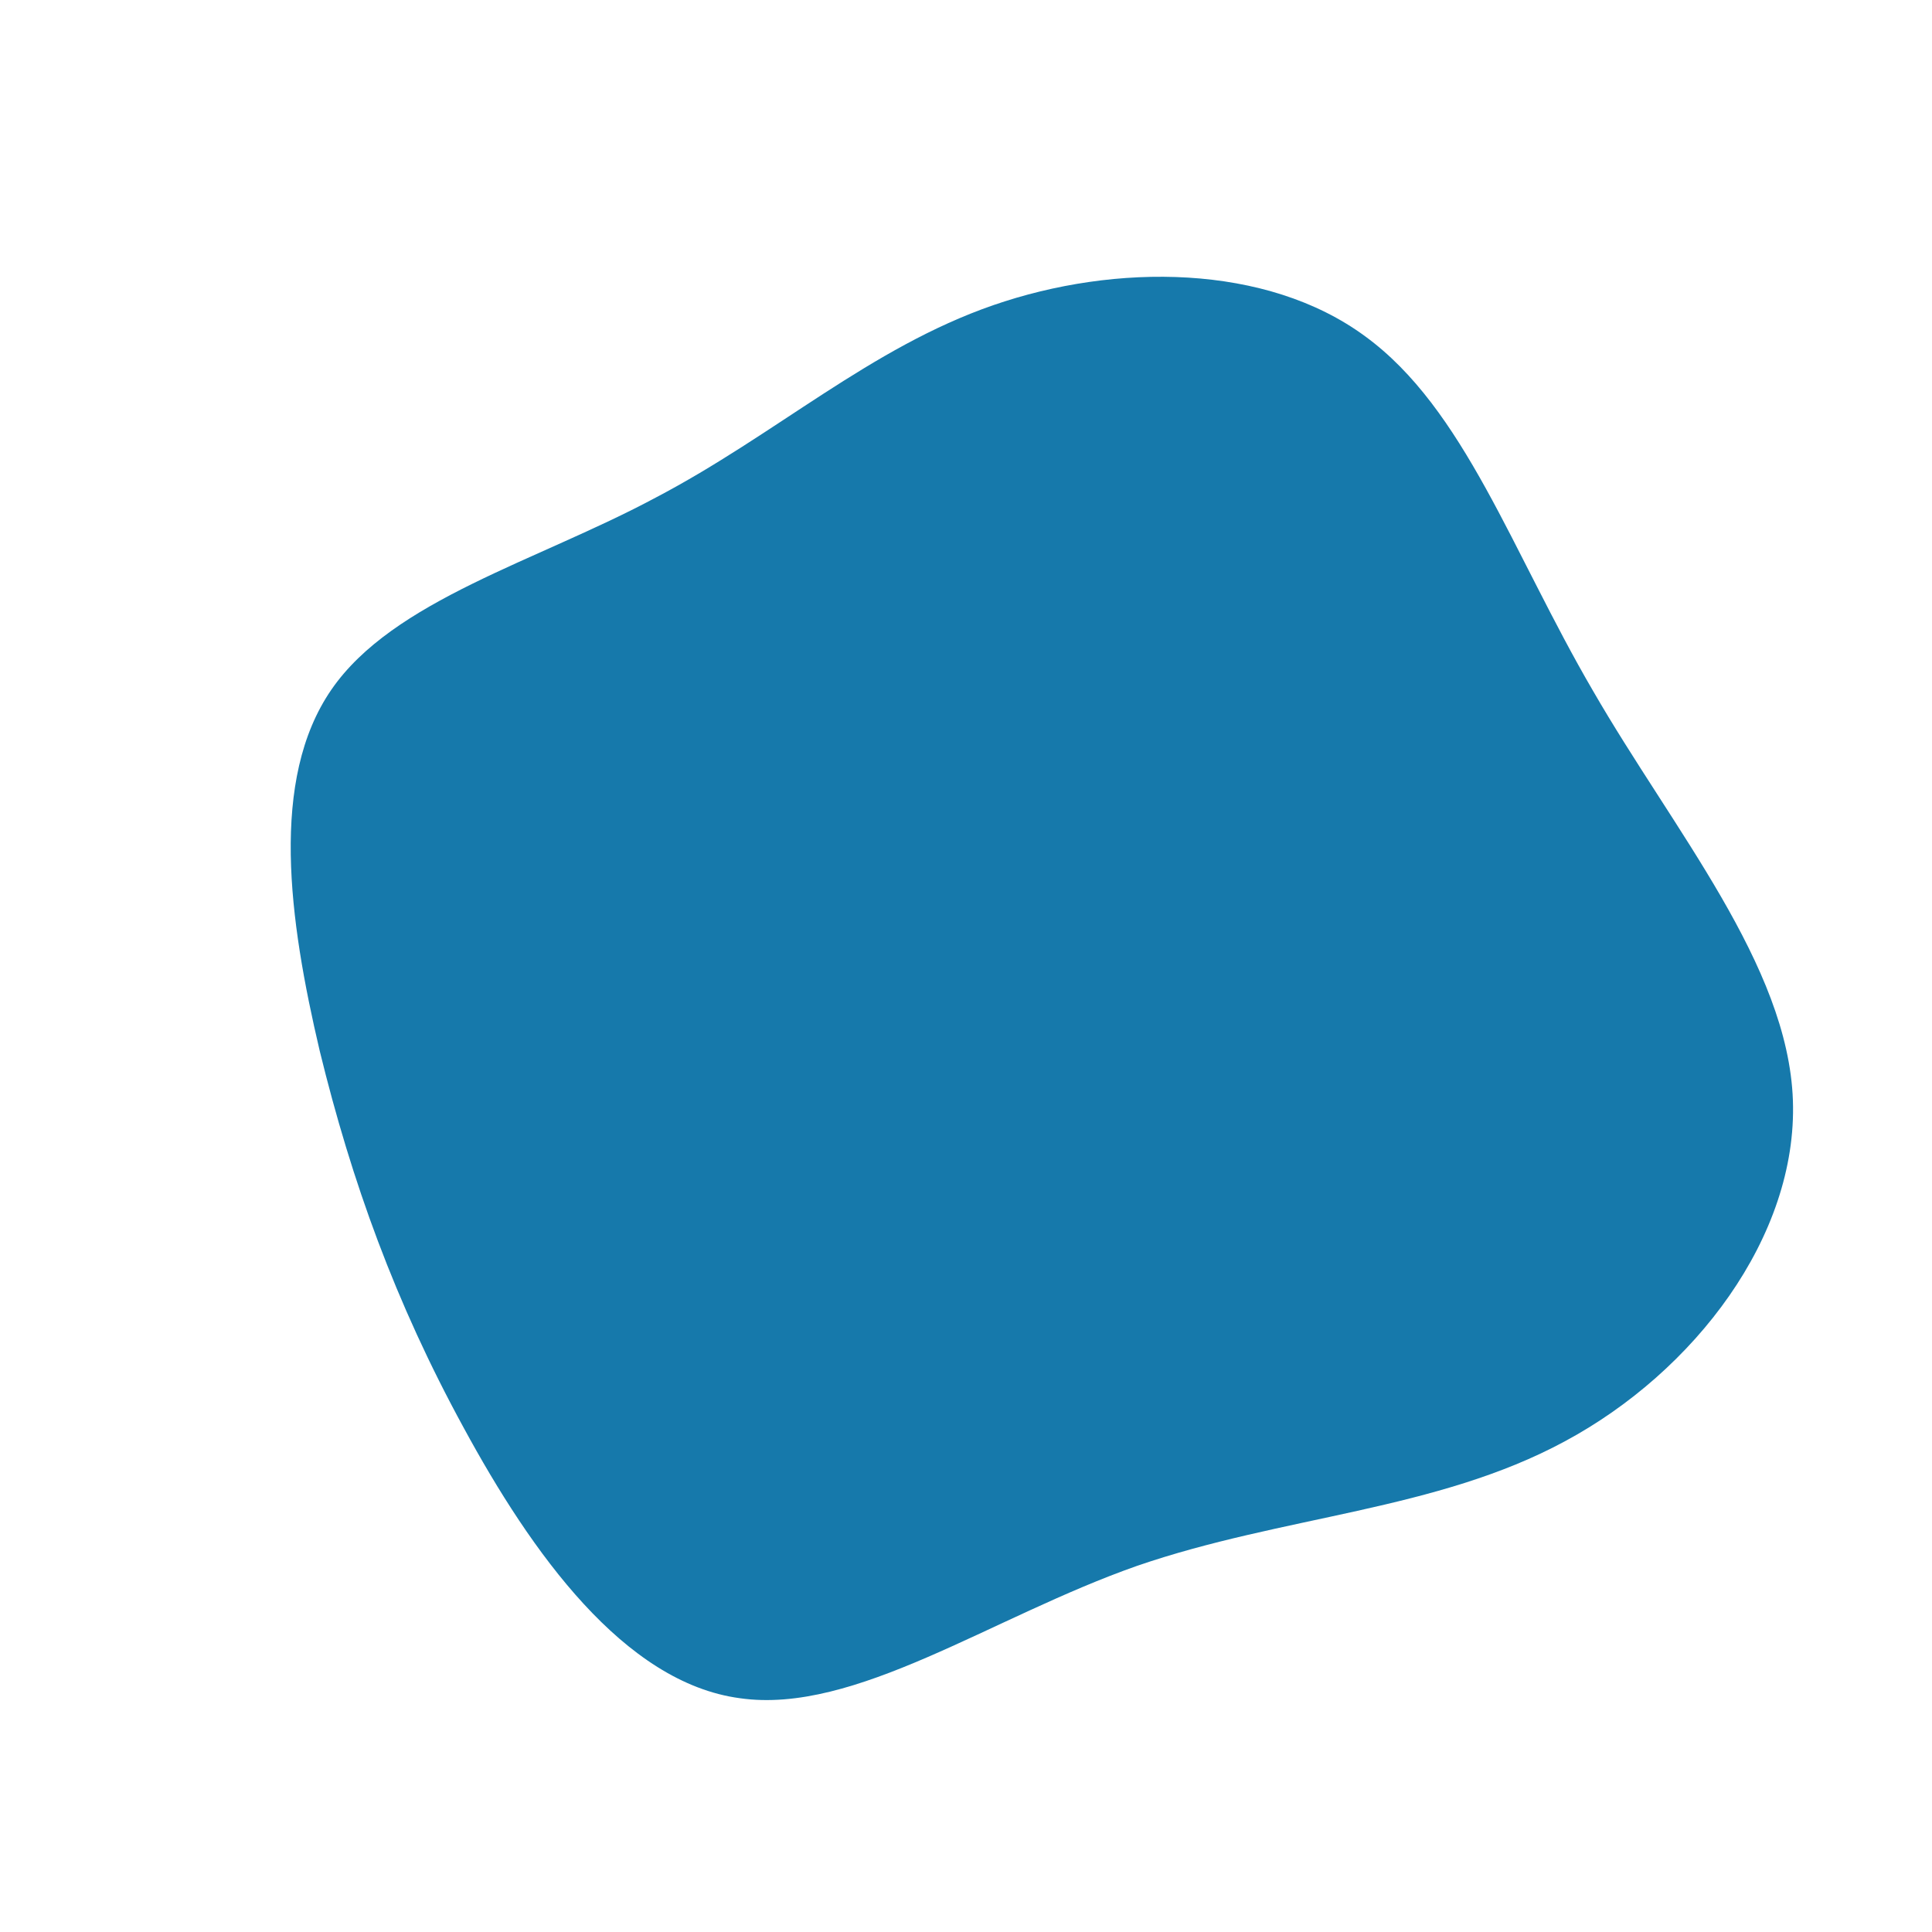<?xml version="1.0" standalone="no"?>
<svg viewBox="0 0 200 200" xmlns="http://www.w3.org/2000/svg">
  <path fill="#1679AB" d="M41.3,-65.2C51.6,-57.7,56.5,-42.9,64.9,-28.5C73.2,-14.1,85.1,-0.1,85.6,13.9C86.1,28,75.4,42,62,49.2C48.7,56.4,32.8,56.9,17.7,62.1C2.6,67.4,-11.5,77.5,-23.4,75.8C-35.4,74.2,-45,60.7,-52,47.8C-59.1,34.8,-63.6,22.3,-66.9,8.8C-70.1,-4.8,-72.1,-19.3,-65.7,-28.6C-59.3,-37.9,-44.4,-41.9,-32.1,-48.5C-19.7,-55,-9.9,-64,2.8,-68.4C15.5,-72.8,31.1,-72.7,41.3,-65.2Z" transform="translate(100 100)" />
</svg>

